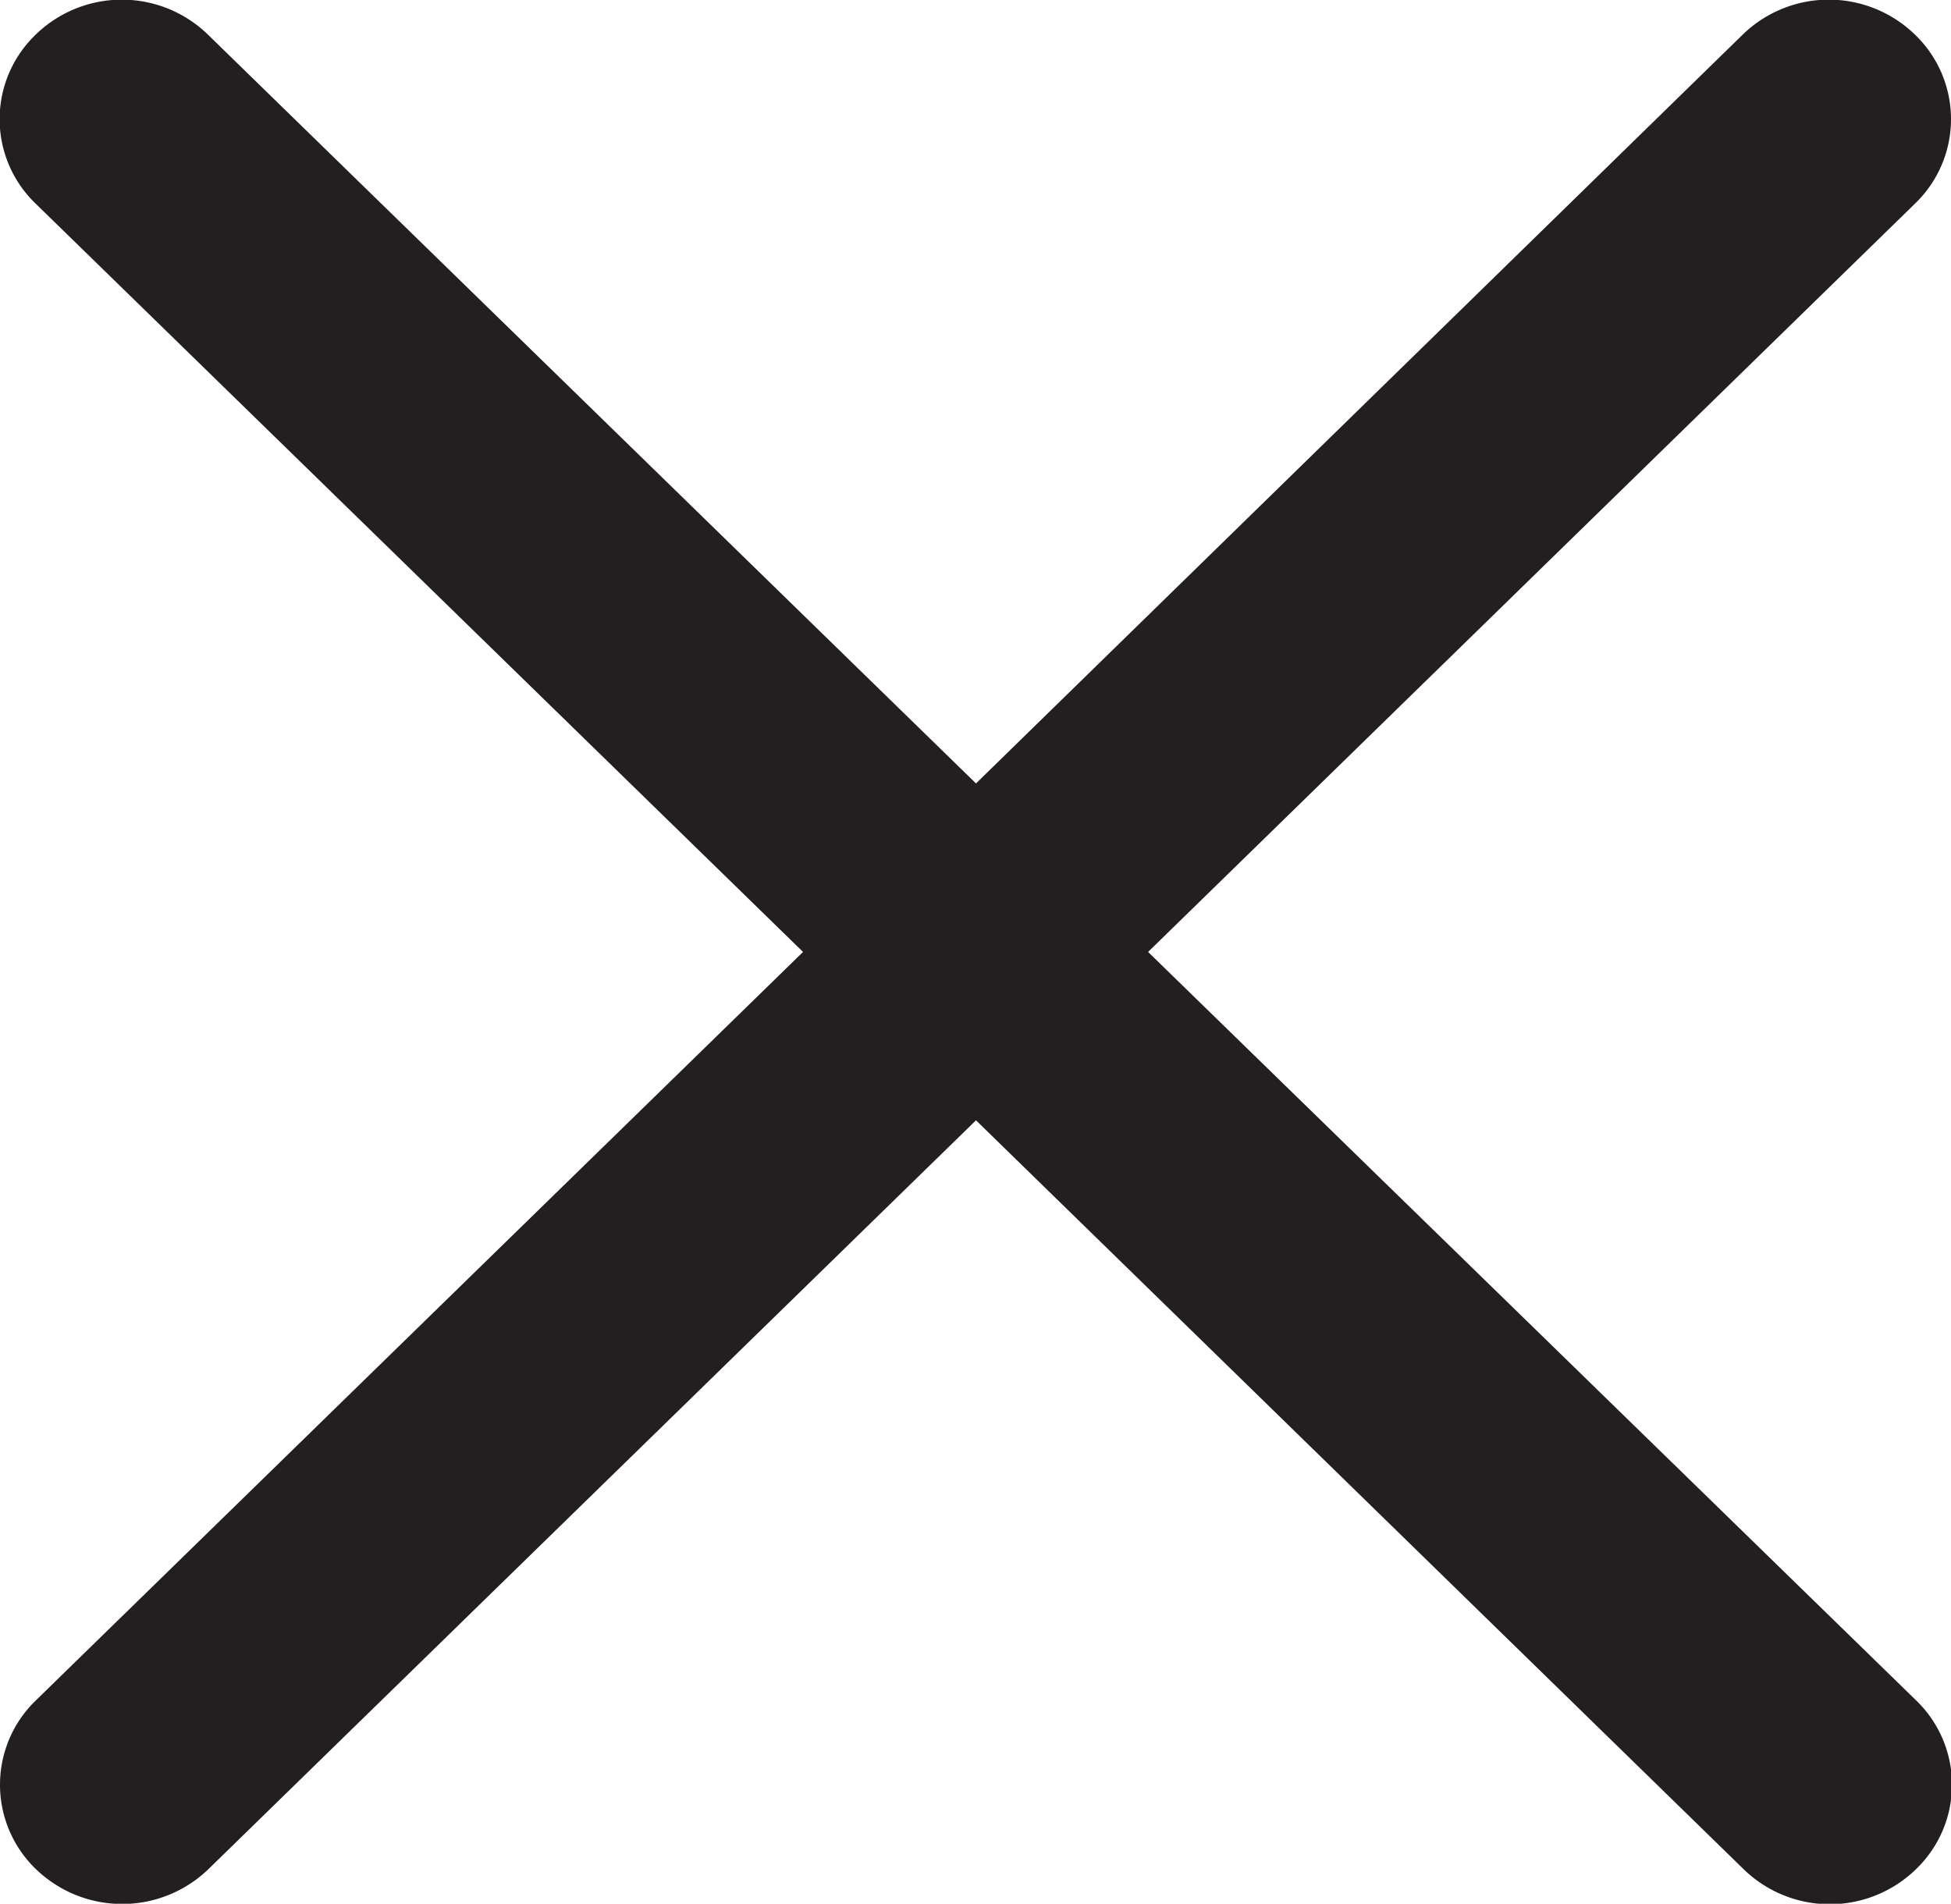 <svg xmlns="http://www.w3.org/2000/svg" width="15.792" height="15.411" viewBox="0 0 15.792 15.411">
  <path id="Page_1" data-name="Page 1" d="M9.293,7.706l6.21-6.06a.948.948,0,0,0,0-1.363,1,1,0,0,0-1.4,0L7.9,6.342,1.686.283a1,1,0,0,0-1.4,0,.948.948,0,0,0,0,1.363L6.5,7.706.289,13.766a.948.948,0,0,0,0,1.363,1.005,1.005,0,0,0,1.4,0L7.9,9.069l6.211,6.06a1,1,0,0,0,1.4,0,.948.948,0,0,0,0-1.363Z" fill="#231f20"/>
</svg>
